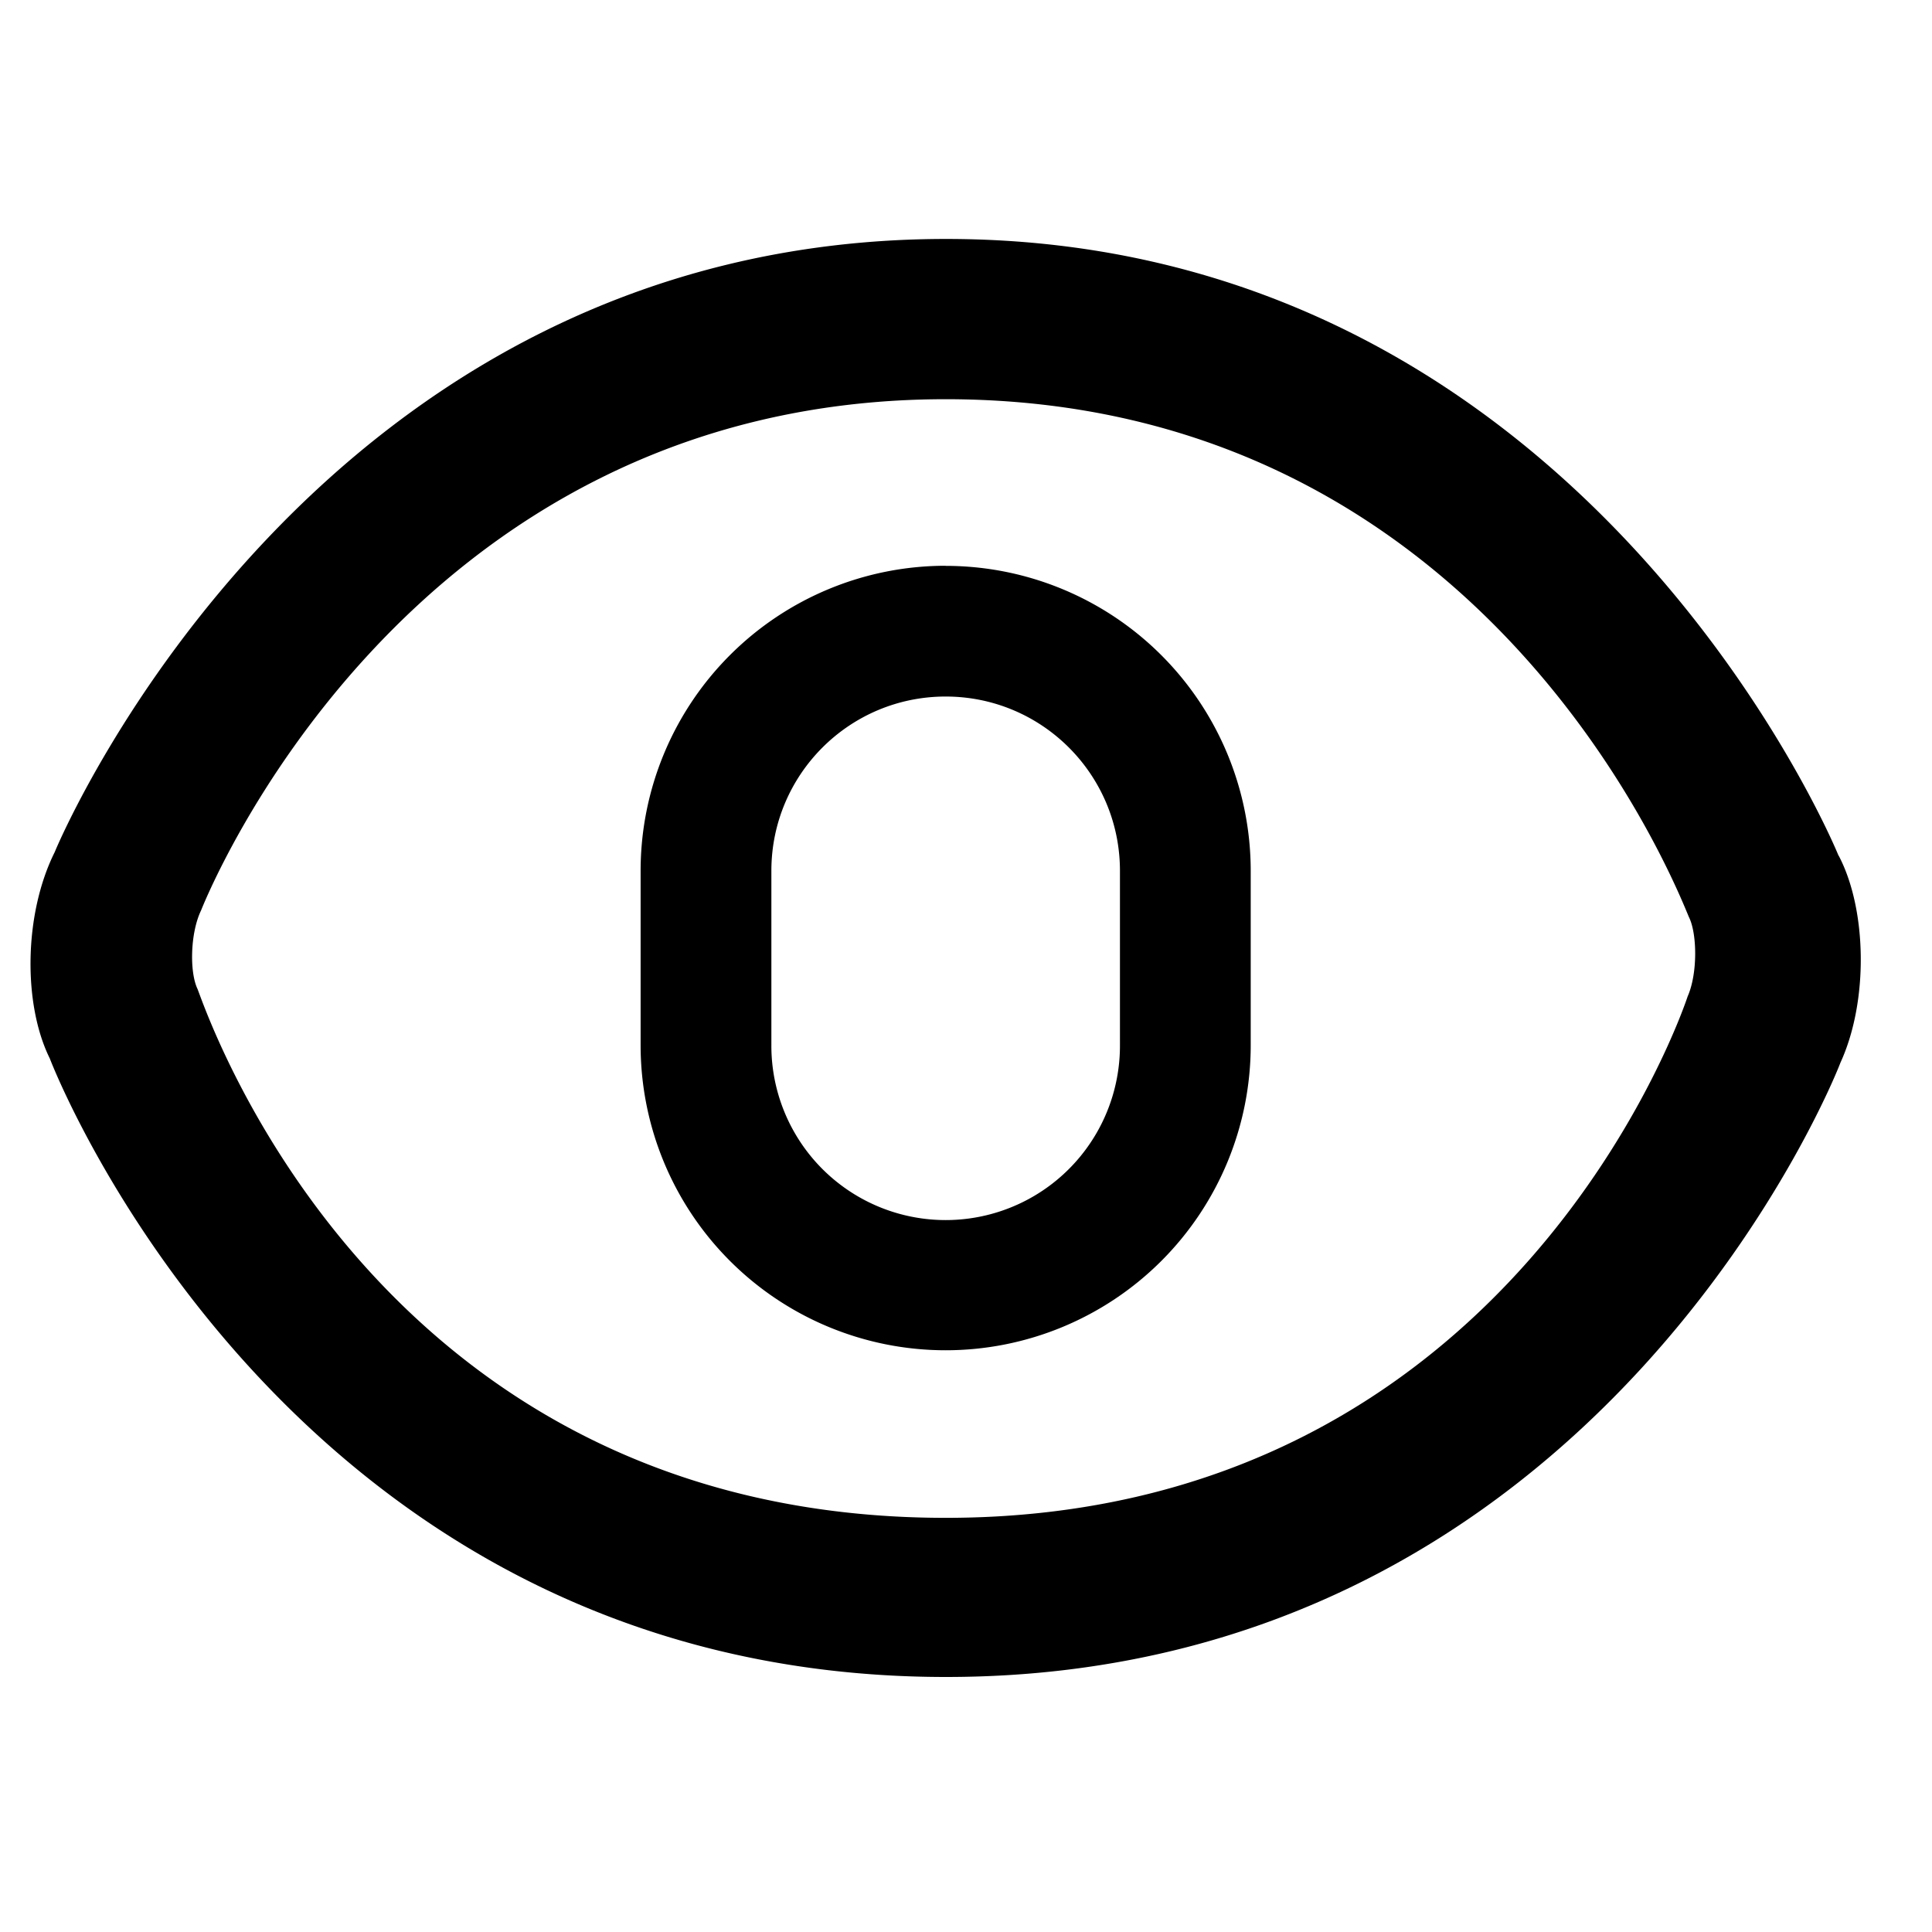 <svg t="1625052105496" class="icon" viewBox="0 0 1024 1024" version="1.1" xmlns="http://www.w3.org/2000/svg" p-id="3883" width="32" height="32"><path d="M501.275 804.487c-300.571 0-390.629-264.785-396.557-280.253-4.312-8.893-3.934-29.642 1.832-41.661C107.789 479.663 212.723 211.591 501.221 211.591c287.097 0 387.449 259.288 393.971 274.54 4.312 8.623 4.689 29.75-0.701 41.984-0.97 2.856-90.974 276.372-393.216 276.372z m473.196-350.963C969.027 440.158 834.291 126.653 501.437 126.653 168.475 126.653 33.415 440.859 28.995 451.638 12.611 484.514 12.126 532.211 26.408 561.044c1.24 3.341 126.491 327.788 474.974 327.788 348.429 0 474.058-325.147 474.058-325.524 15.091-32.876 14.013-81.543-0.916-109.837M501.221 299.924a161.684 161.684 0 0 1 161.684 161.684v92.376a161.684 161.684 0 1 1-323.368 0V461.555a161.684 161.684 0 0 1 161.684-161.684z m0 69.255c-51.038 0-92.376 41.337-92.376 92.376v92.429a92.376 92.376 0 1 0 184.751 0V461.555c0-51.038-41.337-92.376-92.376-92.376z" p-id="3884"></path></svg>